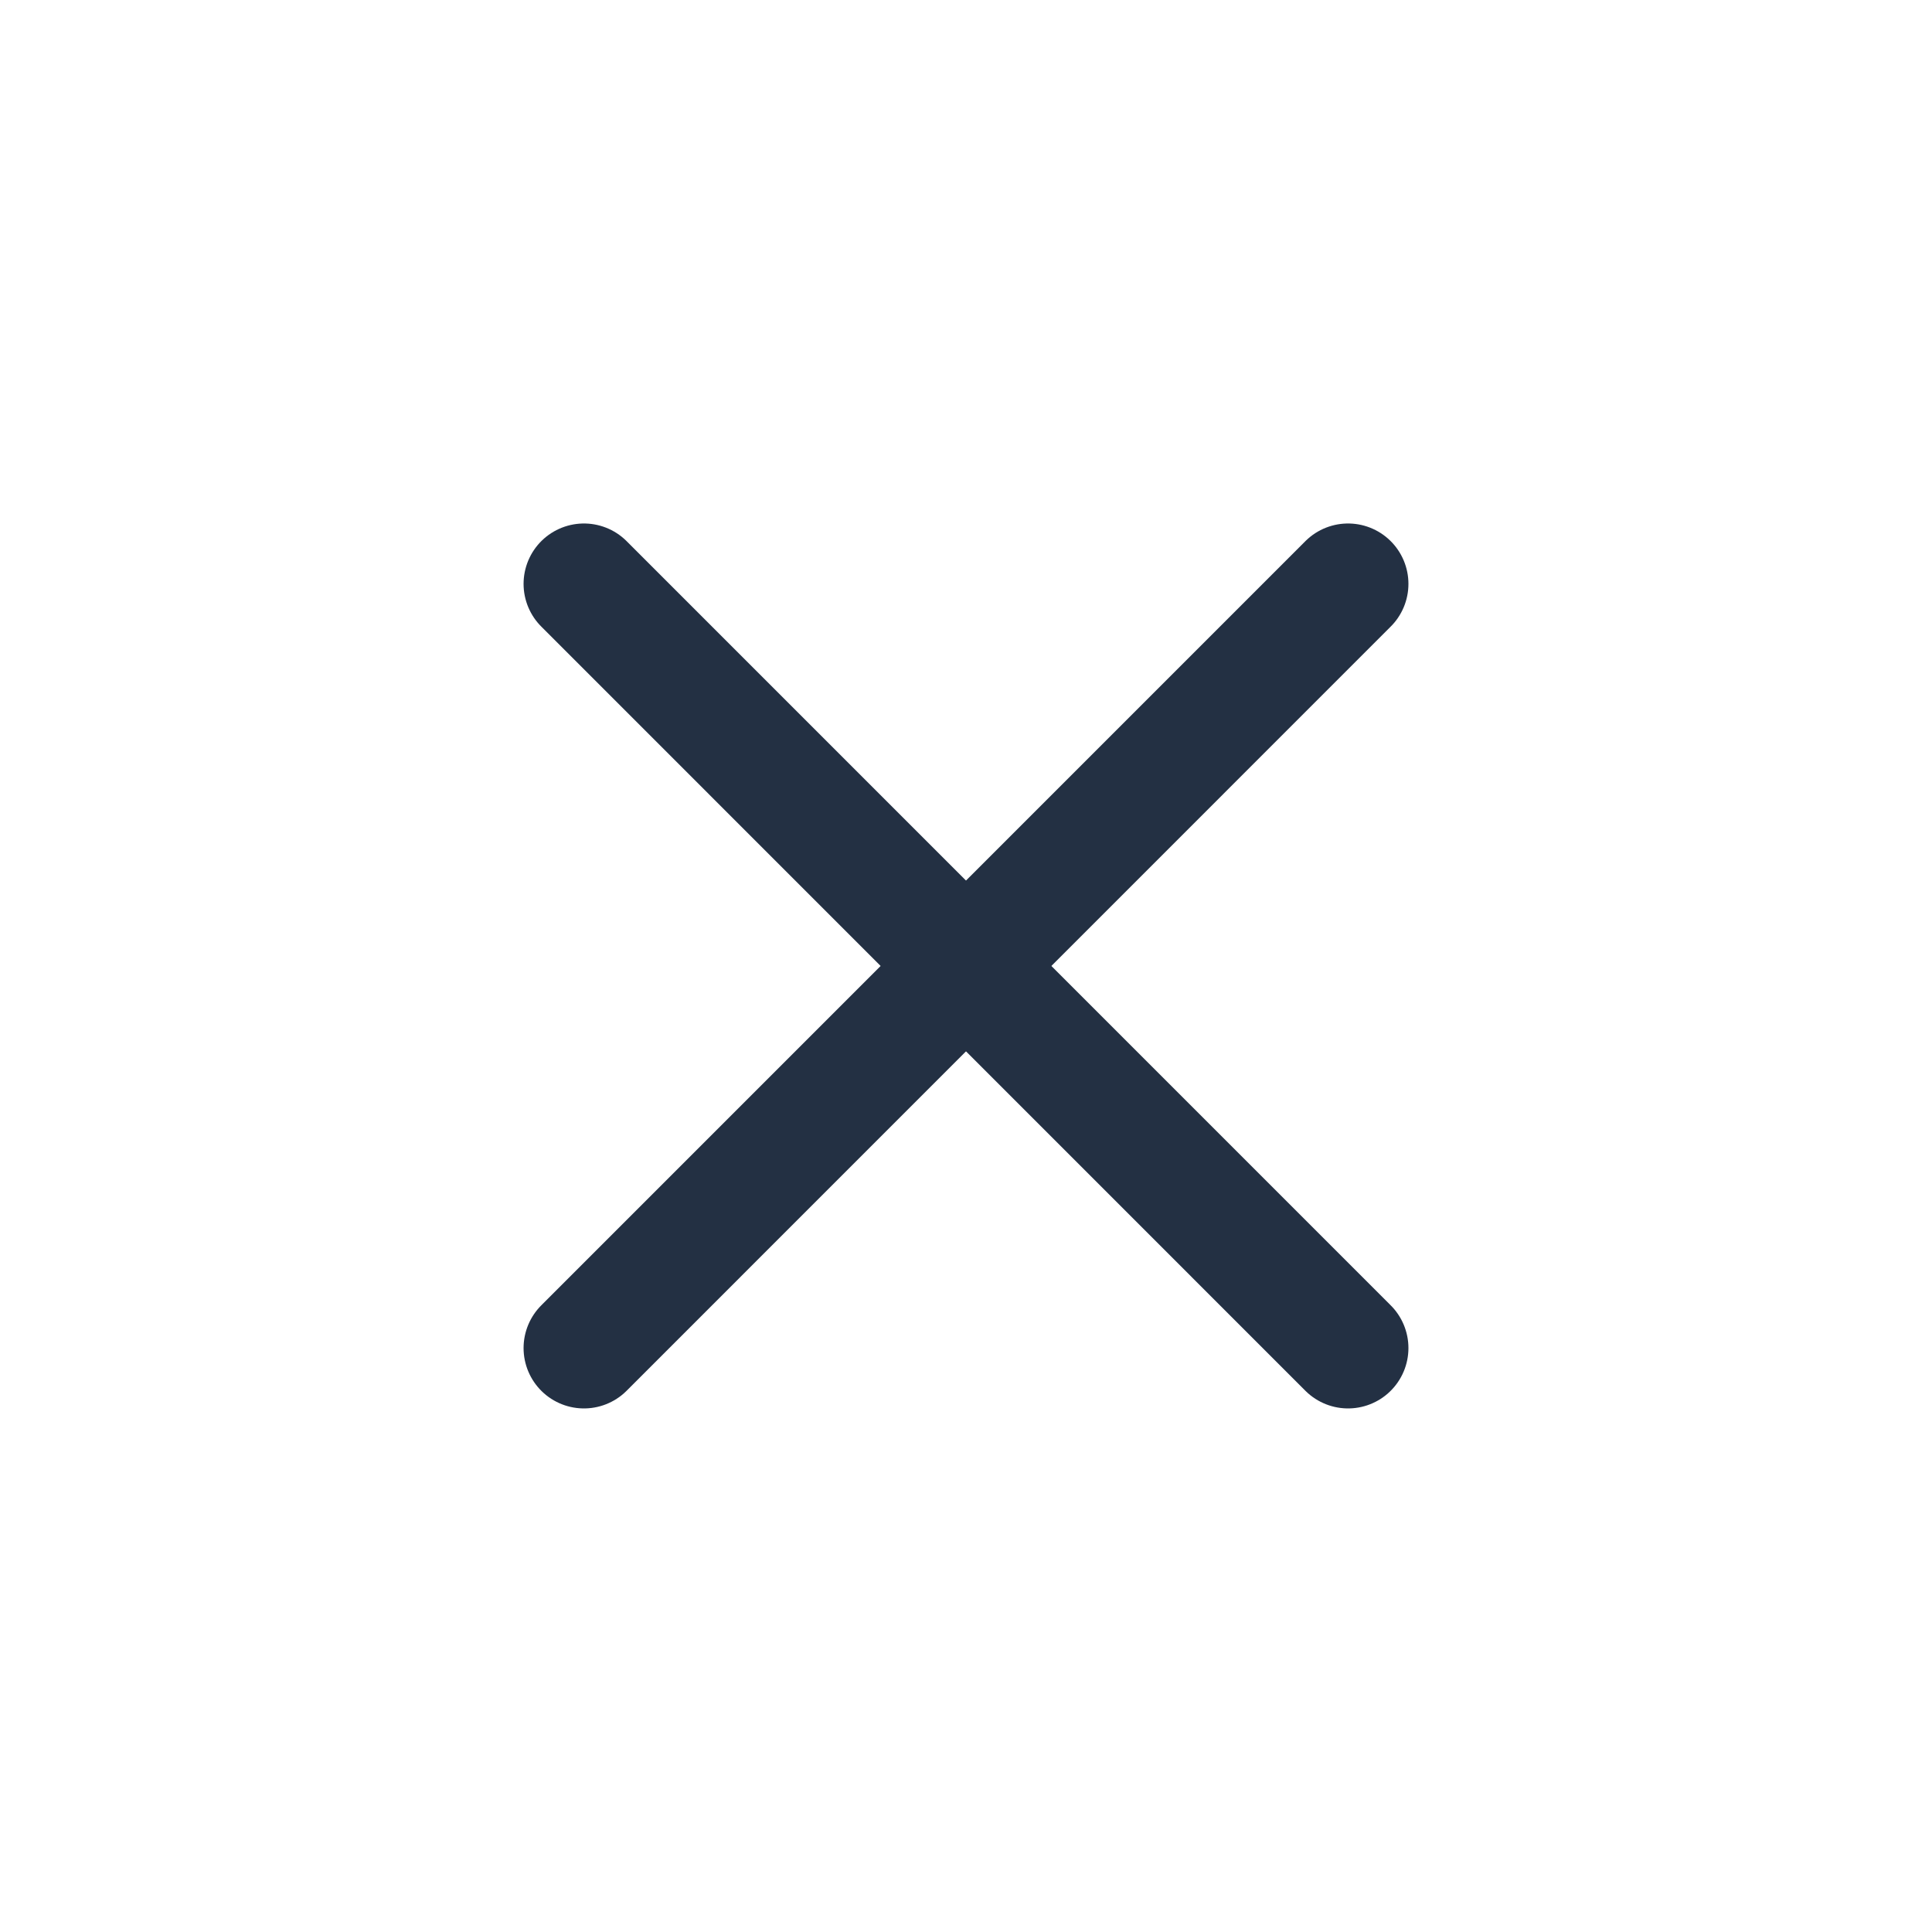 <svg width="24" height="24" viewBox="0 0 24 24" fill="none" xmlns="http://www.w3.org/2000/svg">
<path d="M7.254 16.746L16.746 7.253" stroke="#233043" stroke-width="1.5" stroke-linecap="round" stroke-linejoin="round"/>
<path d="M16.746 16.746L7.254 7.253" stroke="#233043" stroke-width="1.5" stroke-linecap="round" stroke-linejoin="round"/>
</svg>

